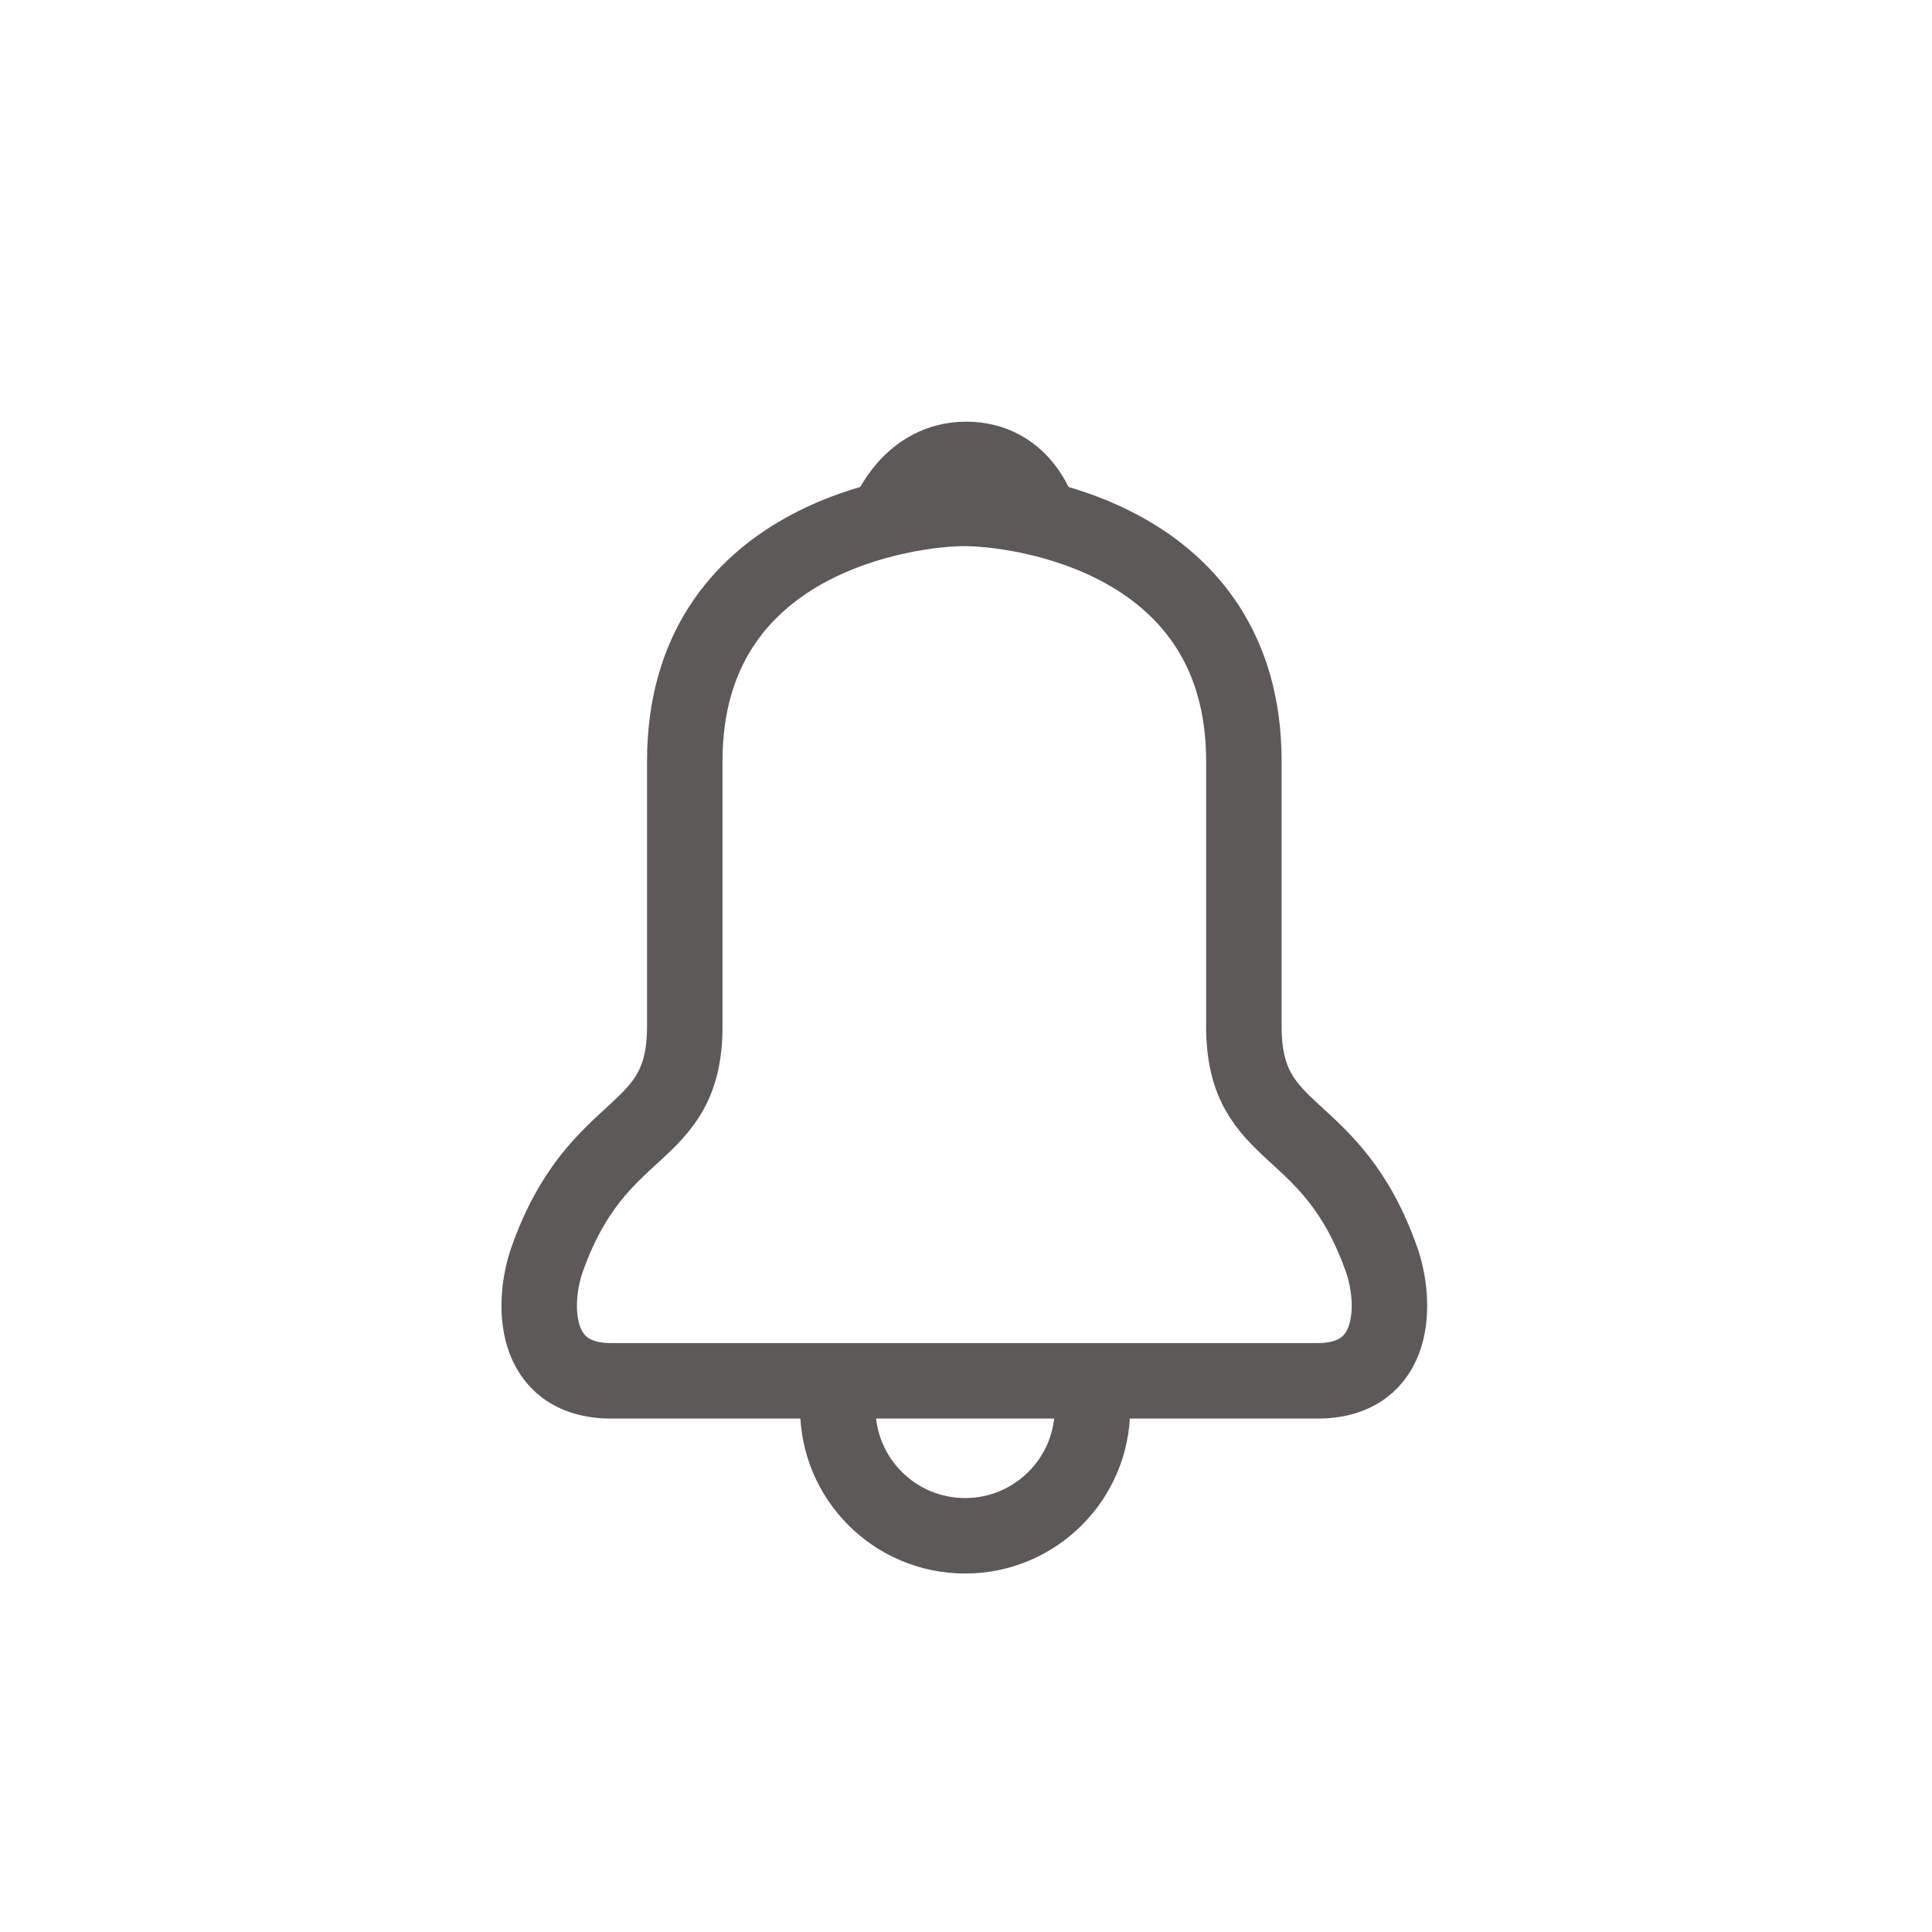 <svg width="128" height="128" xmlns="http://www.w3.org/2000/svg">

 <g>
  <title>background</title>
  <rect fill="none" id="canvas_background" height="402" width="582" y="-1" x="-1"/>
 </g>
 <g>
  <title>Layer 1</title>
  <path id="svg_2" stroke-width="5" stroke-miterlimit="10" stroke-linejoin="round" stroke-linecap="round" stroke="#5e5959" fill="none" d="m63.837,91.484c0,0 -17.983,0 -23.336,0s-5.228,-5.281 -4.255,-8.036c3.349,-9.482 9.122,-7.779 9.122,-15.44c0,-5.255 0,-10.404 0,-17.577c0,-14.825 14.864,-16.749 18.521,-16.749s18.521,1.924 18.521,16.749c0,7.173 0,12.322 0,17.577c0,7.661 5.773,5.958 9.122,15.44c0.973,2.755 1.098,8.036 -4.255,8.036s-23.336,0 -23.336,0l-0.104,0z"/>
  <path id="svg_3" stroke-width="5" stroke-miterlimit="10" stroke-linejoin="round" stroke-linecap="round" stroke="#231F20" fill="none" d="m63.942,91.484"/>
  <path id="svg_4" stroke-width="5" stroke-miterlimit="10" stroke-linejoin="round" stroke-linecap="round" stroke="#5e5959" fill="none" d="m72.378,93.314c0,4.658 -3.777,8.436 -8.436,8.436s-8.436,-3.777 -8.436,-8.436"/>
  <path id="svg_5" stroke-width="5" stroke-miterlimit="10" stroke-linejoin="round" stroke-linecap="round" stroke="#5e5959" fill="none" d="m58.91,34.027c0,0 1.419,-3.59 5.104,-3.59c3.686,0 4.752,3.447 4.752,3.447"/>
 </g>
</svg>